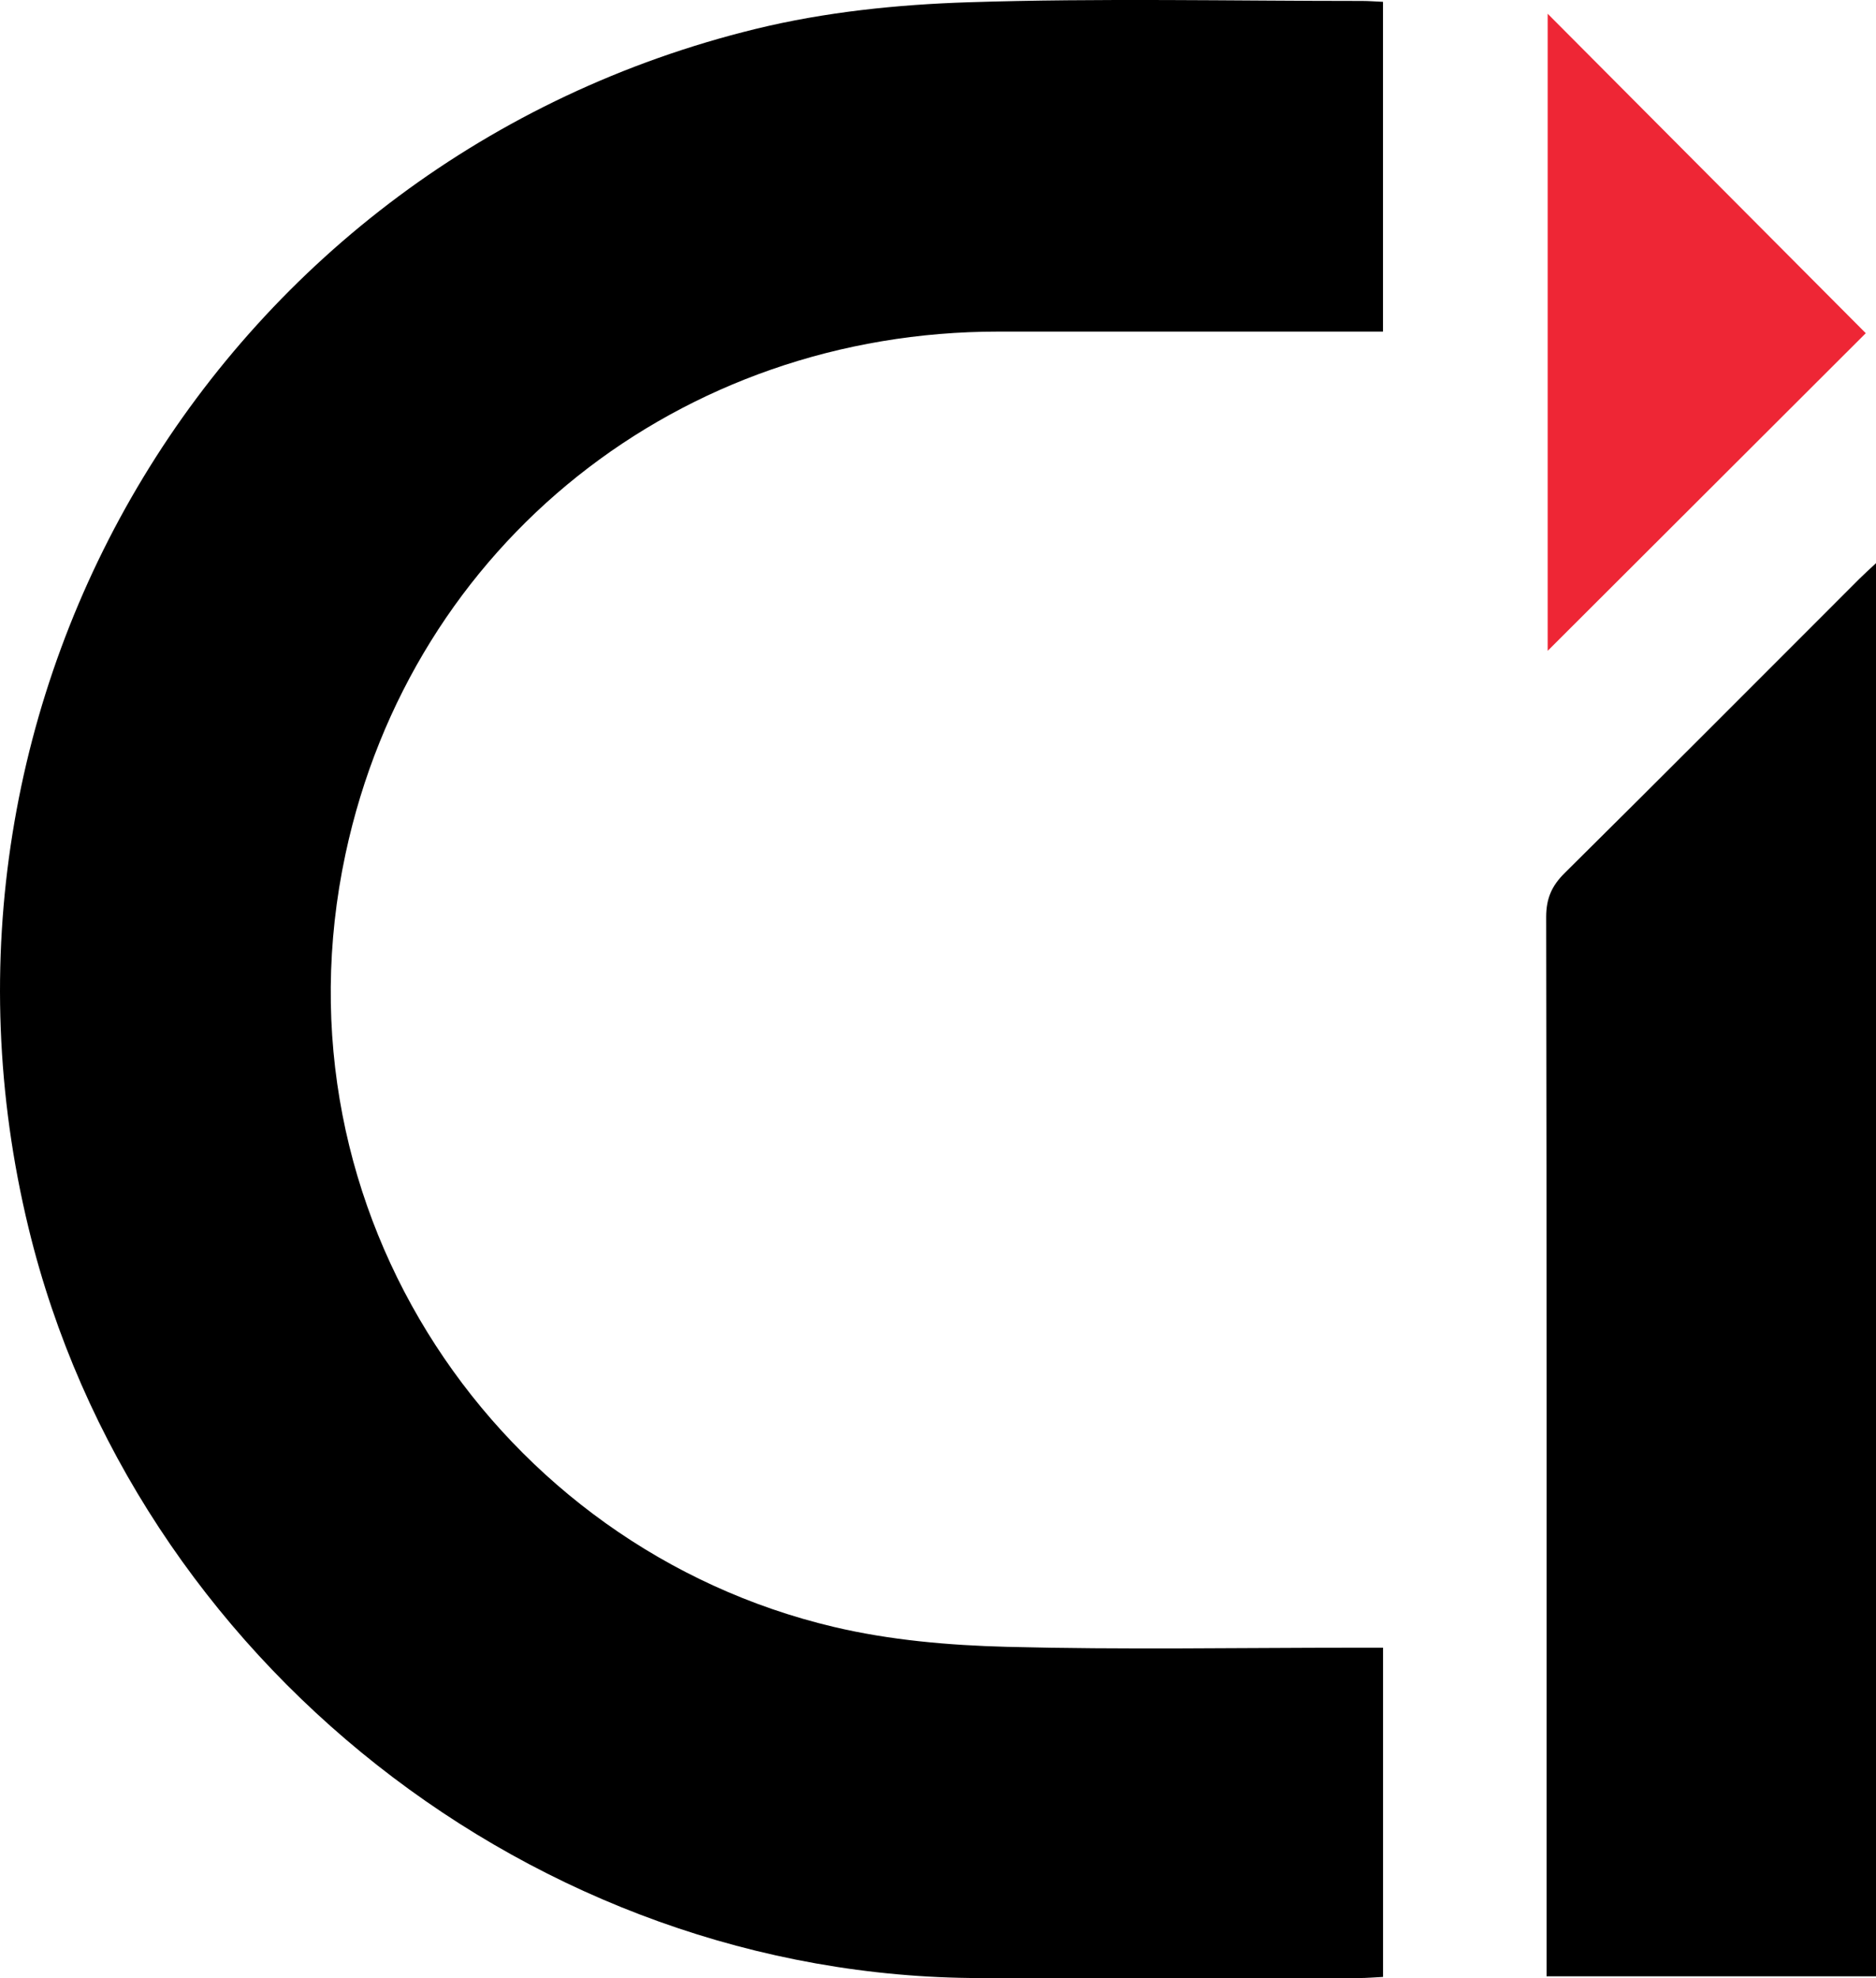 <?xml version="1.0" encoding="UTF-8"?>
<svg id="Layer_1" data-name="Layer 1" xmlns="http://www.w3.org/2000/svg" viewBox="0 0 513.77 541.56">
  <defs>
    <style>
      .cls-1, .cls-2 {
        stroke-width: 0px;
      }

      .cls-2 {
        fill: #ee2635;
      }
    </style>
  </defs>
  <path class="cls-1" d="M378.77,451.08v90.14c-2.26.11-4.48.31-6.69.31-34.55.02-69.1.04-103.64,0-121.69-.12-231.86-86.9-260.6-205.27C-27.67,190.02,60.77,43.65,206.95,7.92c18.93-4.63,38.8-6.68,58.31-7.3,35.9-1.15,71.87-.36,107.81-.36,1.8,0,3.59.15,5.68.24v90.28h-105.3c-87.14-.03-160.63,57.9-178.83,143.01-20.98,98.08,42.14,189.97,133.74,211.61,15.38,3.64,31.54,5.04,47.39,5.45,31.74.82,63.52.24,95.29.24h7.73,0Z"/>
  <path class="cls-1" d="M423.55,541.06v-17.44c0-90.85.05-181.7-.11-272.55,0-5.09,1.51-8.53,5.08-12.07,27.02-26.74,53.82-53.68,80.71-80.55,1.24-1.24,2.56-2.41,4.54-4.27v386.87h-90.22,0Z"/>
  <path class="cls-2" d="M423.85,178.17V3.76c28.72,28.83,58.15,58.38,87.12,87.46-28,27.95-57.59,57.49-87.12,86.96h0Z"/>
</svg>